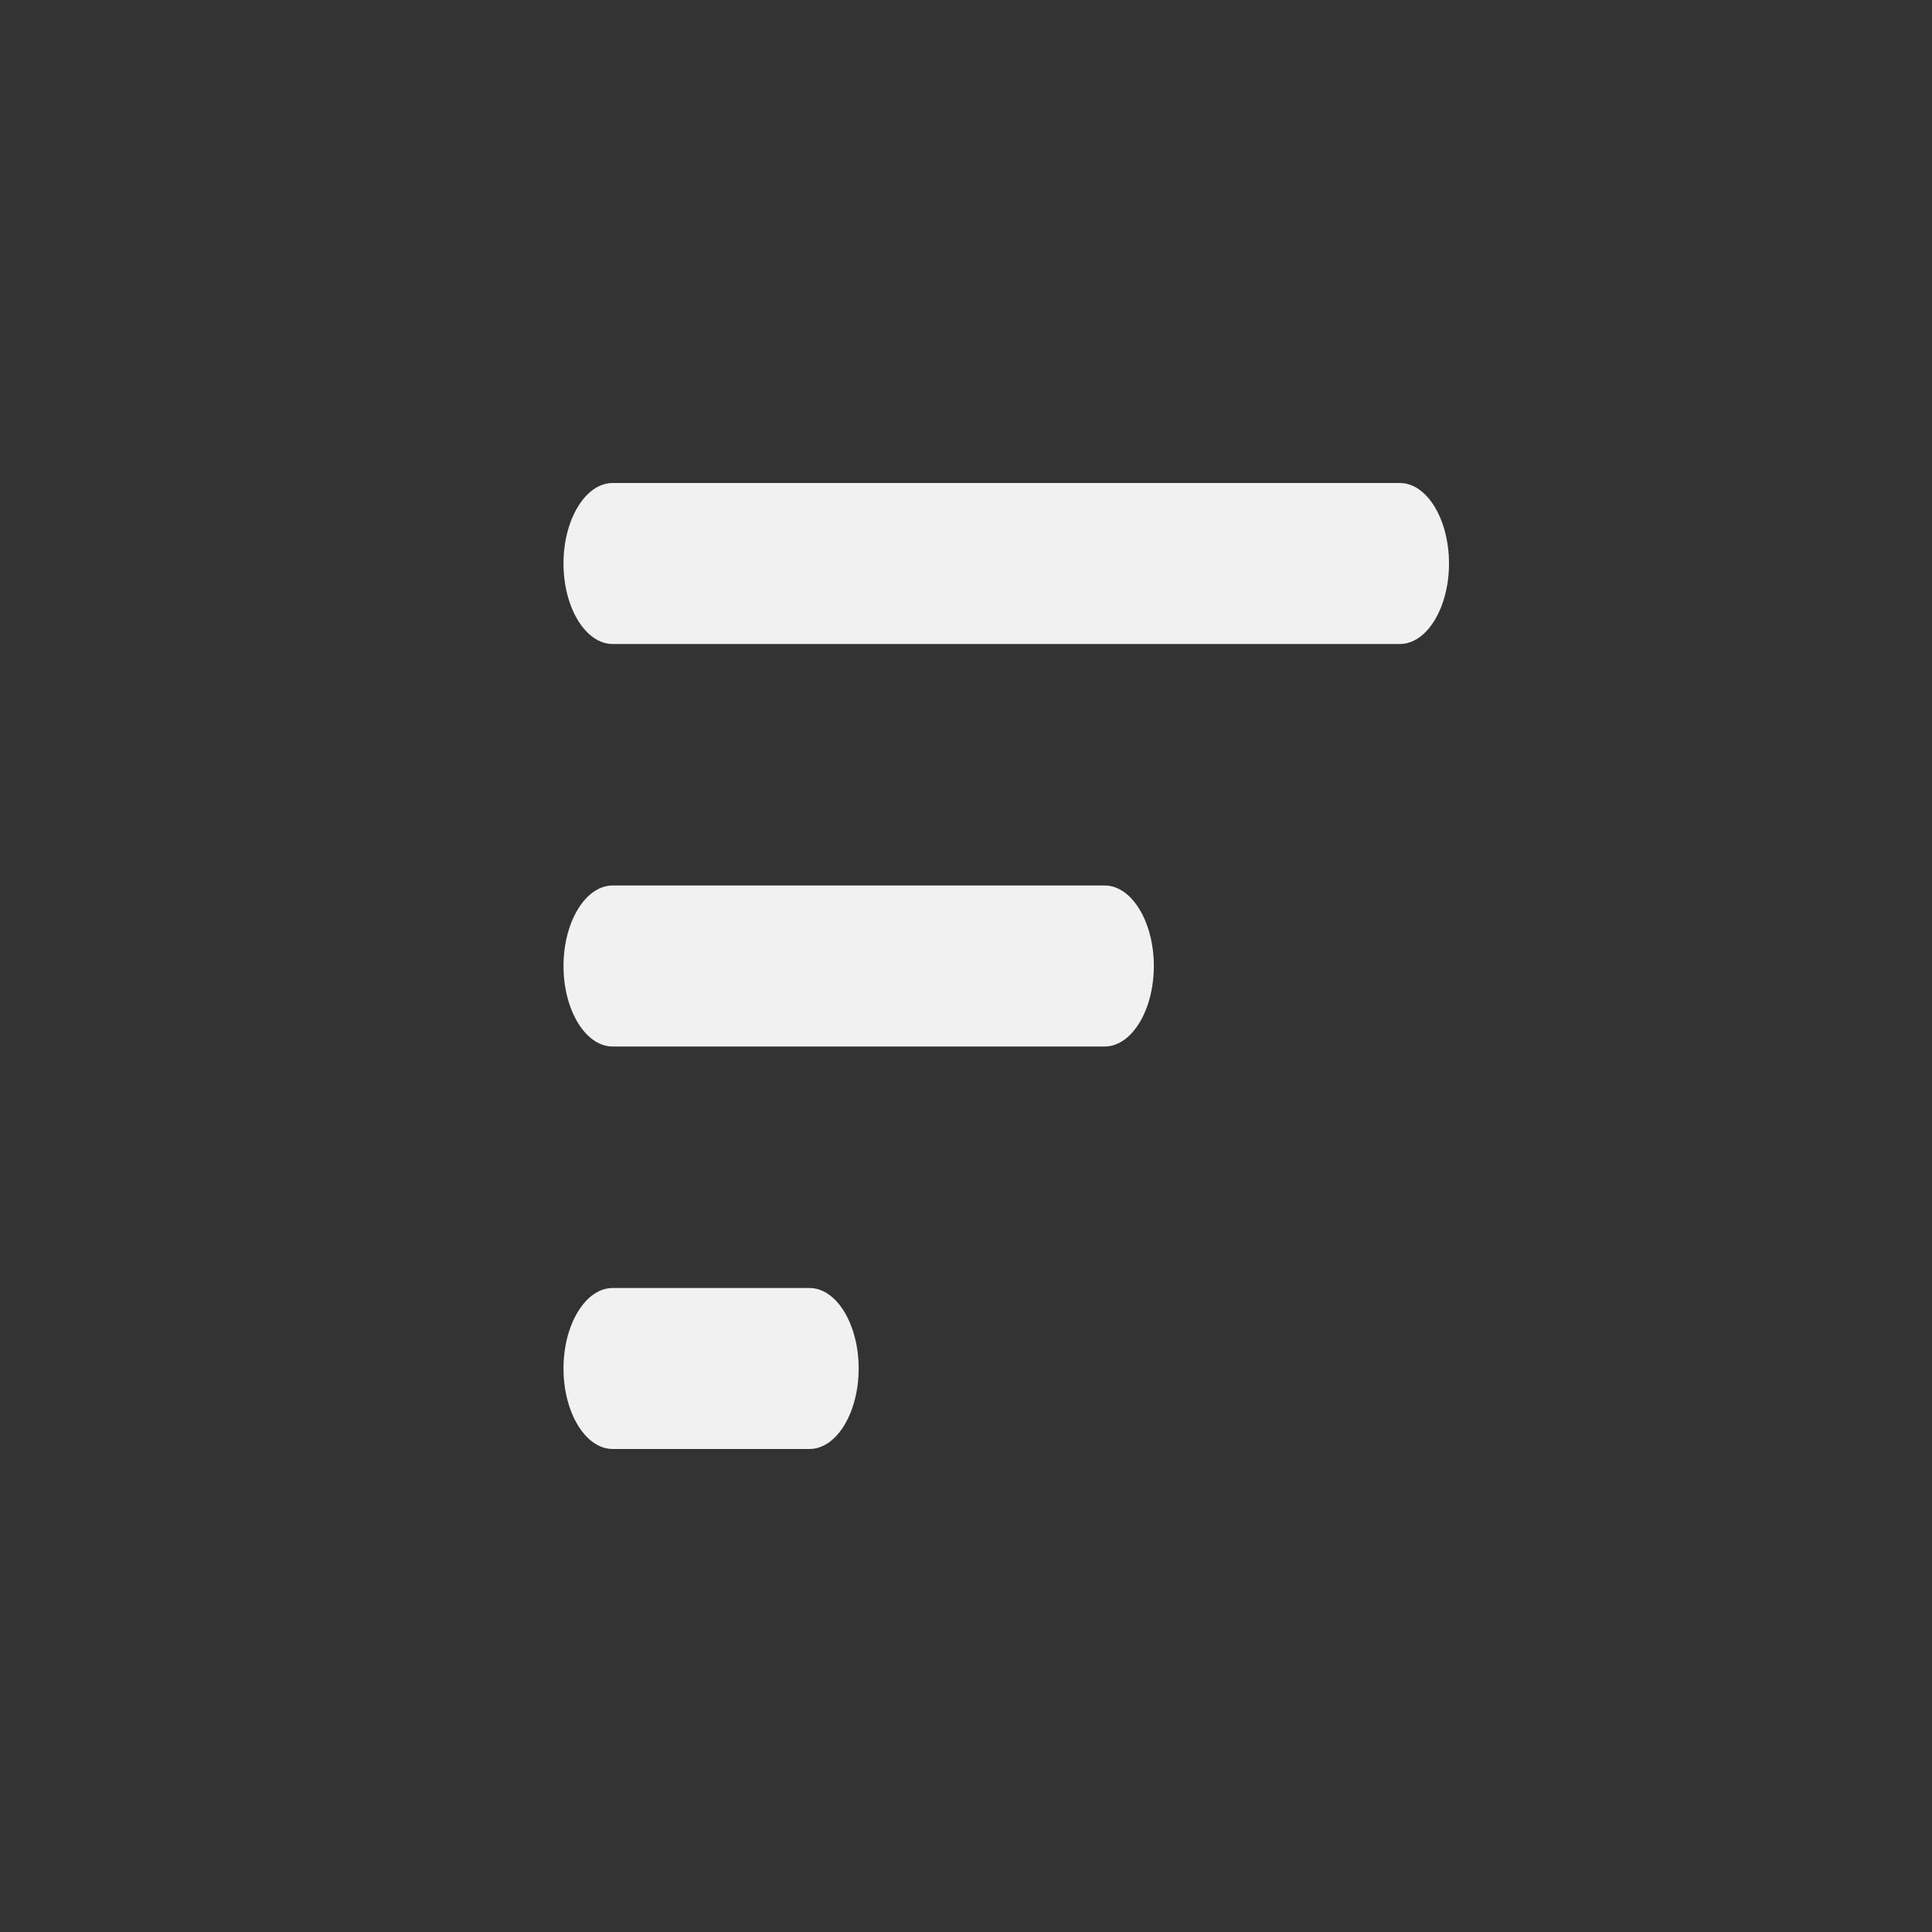 <svg width="18" height="18" viewBox="0 0 18 18" fill="none" xmlns="http://www.w3.org/2000/svg">
<rect x="0" y="0" width="18" height="18" fill="#333333" stroke="none"/>
<g clip-path="url(#clip0_277_9779)">
<path d="M5.708 13.5H7.542C7.794 13.5 8 13.162 8 12.75C8 12.338 7.794 12 7.542 12H5.708C5.456 12 5.25 12.338 5.25 12.75C5.25 13.162 5.456 13.5 5.708 13.5ZM5.25 5.25C5.25 5.662 5.456 6 5.708 6H13.042C13.294 6 13.5 5.662 13.5 5.25C13.5 4.838 13.294 4.5 13.042 4.5H5.708C5.456 4.5 5.25 4.838 5.25 5.25ZM5.708 9.75H10.292C10.544 9.75 10.75 9.412 10.75 9C10.75 8.588 10.544 8.25 10.292 8.25H5.708C5.456 8.25 5.25 8.588 5.25 9C5.25 9.412 5.456 9.75 5.708 9.75Z" fill="#F1F1F1"/>
</g>
<defs>
<clipPath id="clip0_277_9779">
<rect width="18" height="18" fill="white"/>
</clipPath>
</defs>
</svg>
